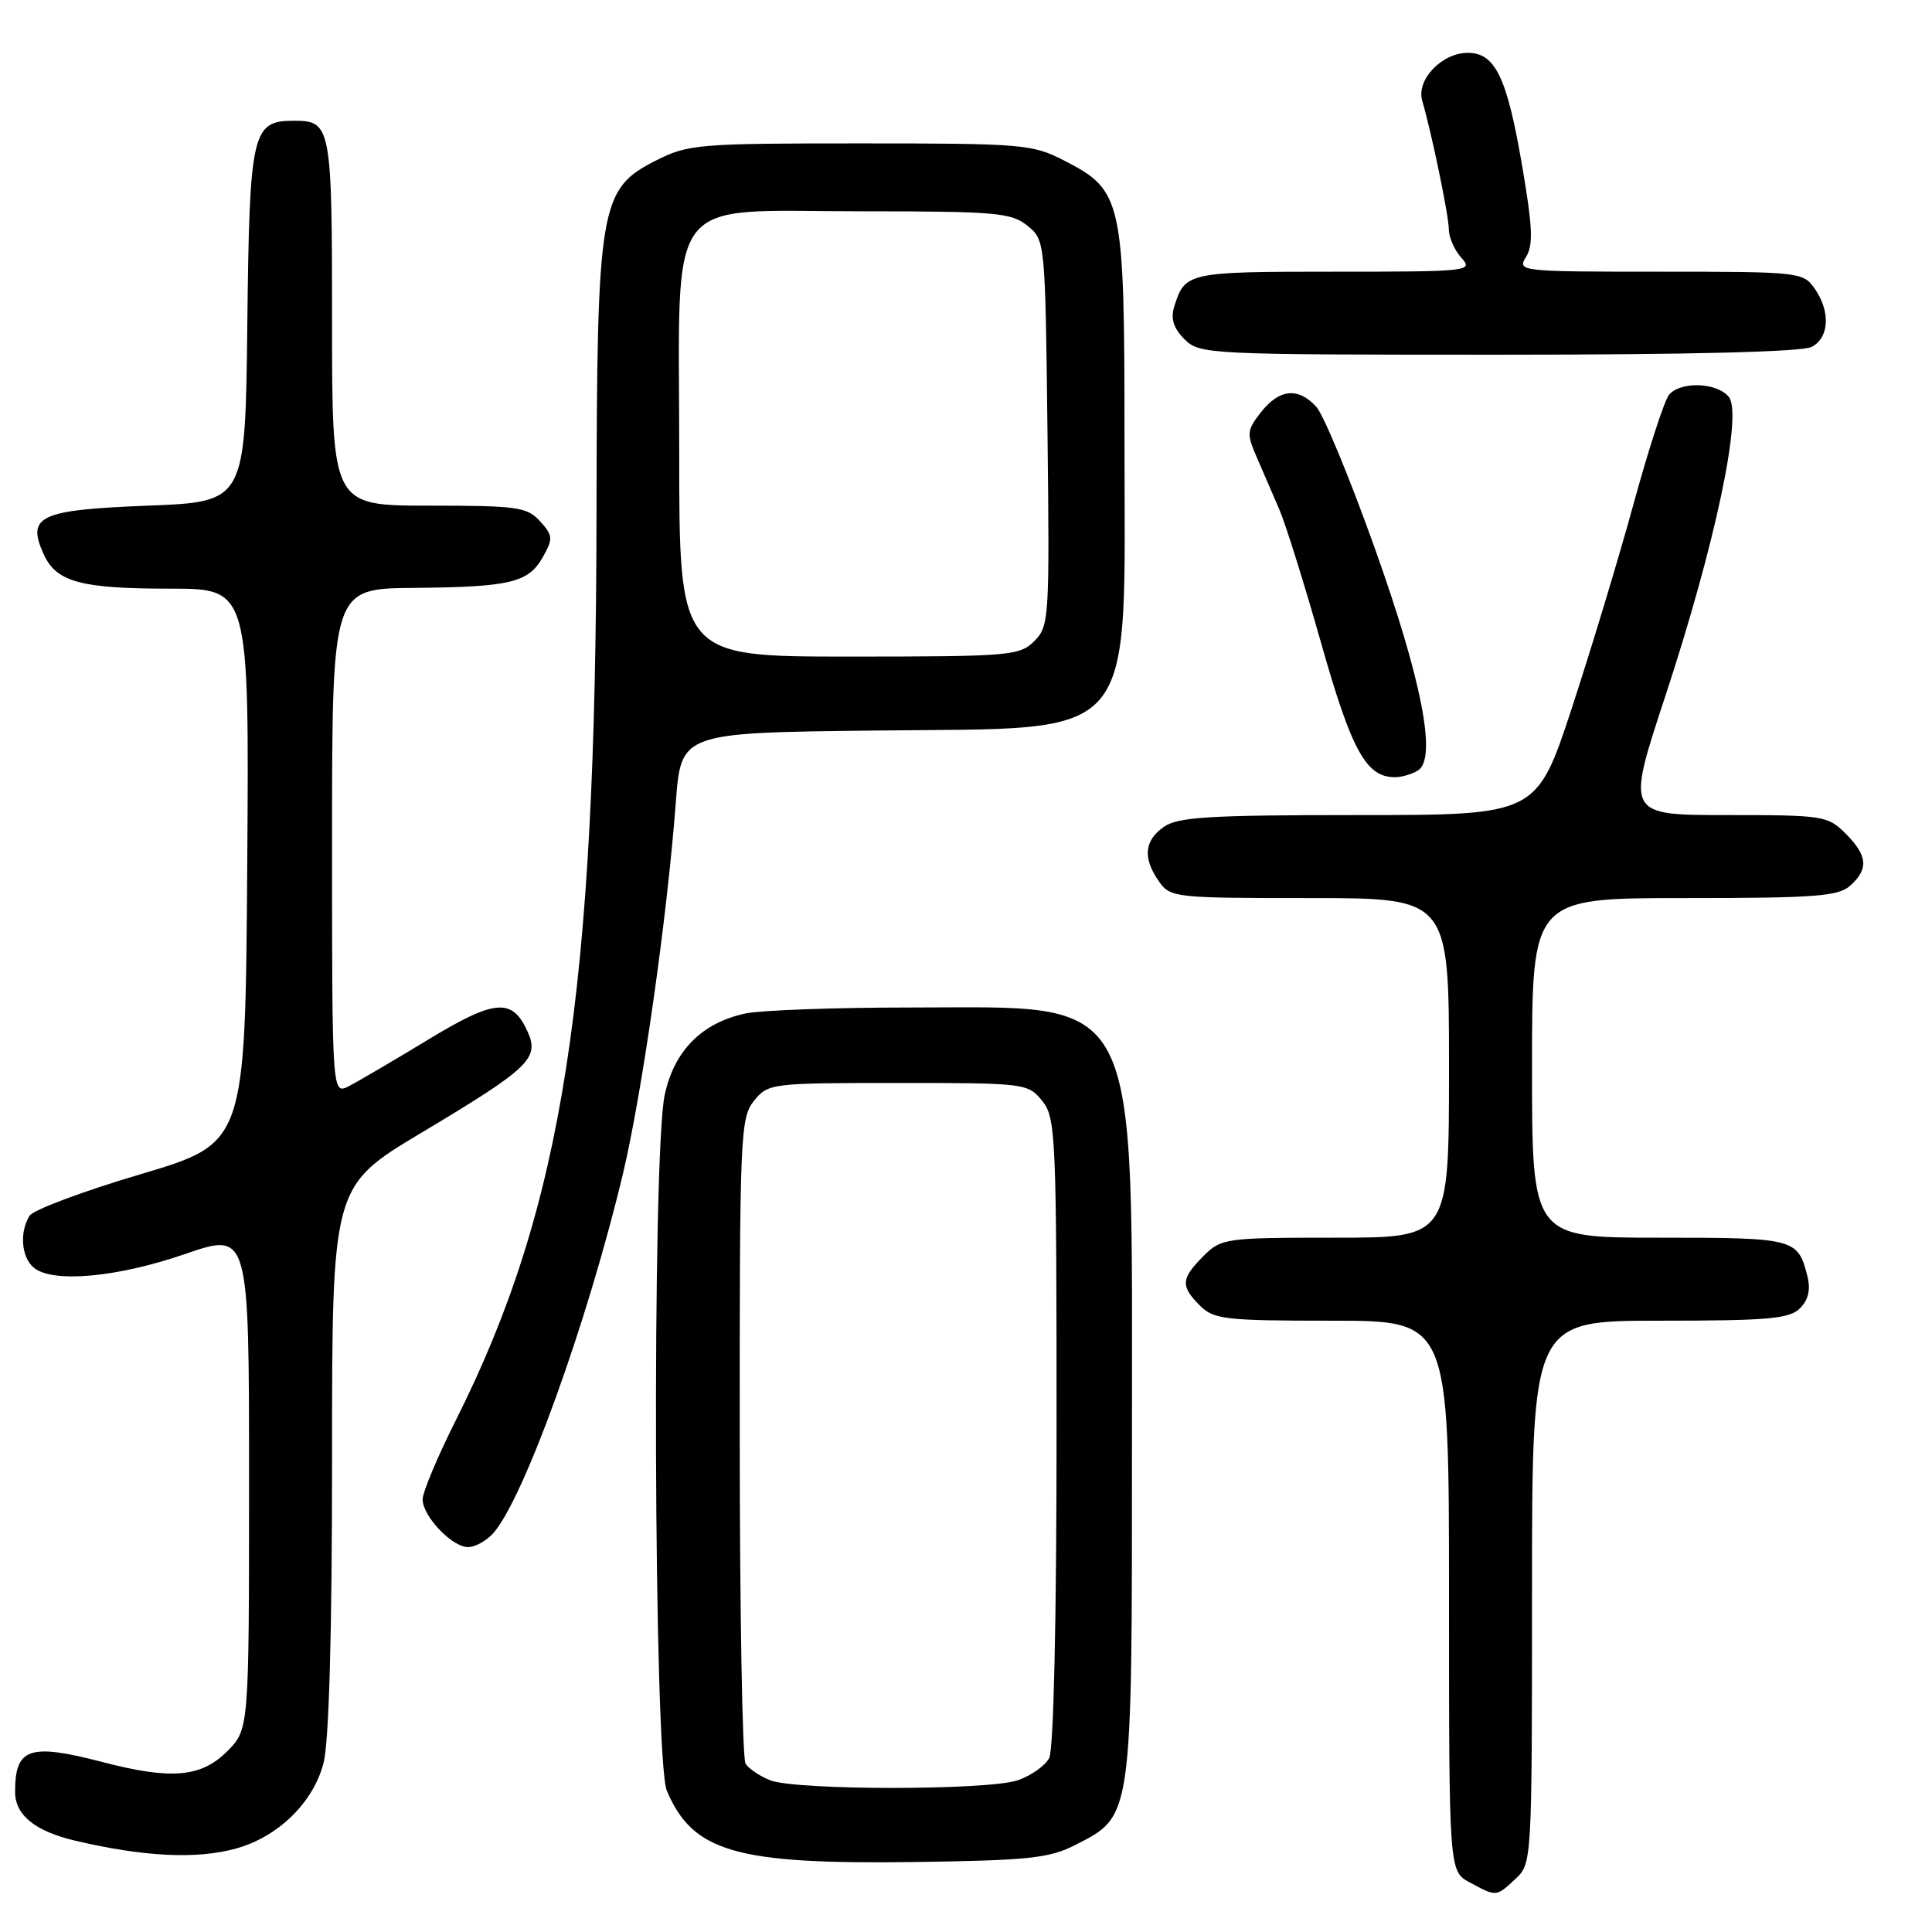 <?xml version="1.0" encoding="UTF-8" standalone="no"?>
<!DOCTYPE svg PUBLIC "-//W3C//DTD SVG 1.1//EN" "http://www.w3.org/Graphics/SVG/1.1/DTD/svg11.dtd" >
<svg xmlns="http://www.w3.org/2000/svg" xmlns:xlink="http://www.w3.org/1999/xlink" version="1.1" viewBox="0 0 256 256">
 <g >
 <path fill="currentColor"
d=" M 200.81 248.96 C 202.98 246.94 203.00 246.67 203.00 210.96 C 203.00 175.00 203.00 175.00 219.93 175.00 C 234.30 175.00 237.11 174.75 238.50 173.36 C 239.62 172.24 239.94 170.88 239.49 169.11 C 238.23 164.10 237.85 164.00 219.88 164.00 C 203.00 164.00 203.00 164.00 203.00 141.50 C 203.00 119.00 203.00 119.00 223.17 119.00 C 240.54 119.00 243.60 118.77 245.17 117.35 C 247.63 115.12 247.47 113.38 244.55 110.45 C 242.19 108.09 241.58 108.00 228.78 108.00 C 215.47 108.00 215.47 108.00 220.66 92.25 C 227.26 72.21 230.94 54.84 229.07 52.58 C 227.47 50.66 222.66 50.50 221.15 52.32 C 220.55 53.05 218.46 59.46 216.51 66.57 C 214.57 73.68 210.87 85.91 208.30 93.75 C 203.62 108.00 203.62 108.00 180.03 108.00 C 160.30 108.00 156.08 108.25 154.22 109.56 C 151.61 111.39 151.40 113.70 153.56 116.78 C 155.07 118.94 155.63 119.00 173.56 119.00 C 192.00 119.00 192.00 119.00 192.00 141.50 C 192.00 164.00 192.00 164.00 176.95 164.00 C 162.31 164.00 161.84 164.07 159.45 166.45 C 156.48 169.43 156.41 170.41 159.00 173.00 C 160.83 174.83 162.33 175.00 176.50 175.00 C 192.00 175.00 192.00 175.00 192.00 211.47 C 192.00 247.94 192.00 247.94 194.75 249.43 C 198.30 251.35 198.24 251.36 200.81 248.96 Z  M 142.42 244.50 C 150.10 240.58 150.00 241.30 149.99 191.02 C 149.98 130.36 151.59 133.50 120.50 133.50 C 110.60 133.50 100.83 133.86 98.78 134.29 C 93.01 135.52 89.33 139.22 88.08 145.07 C 86.37 153.01 86.62 233.17 88.36 237.28 C 91.79 245.39 97.50 247.04 121.00 246.73 C 136.22 246.52 139.01 246.23 142.42 244.50 Z  M 31.28 244.94 C 36.89 243.38 41.56 238.80 42.88 233.56 C 43.60 230.69 44.00 216.36 44.00 193.14 C 44.00 157.18 44.00 157.18 55.83 150.10 C 70.20 141.51 71.52 140.24 69.89 136.65 C 67.86 132.19 65.56 132.39 56.68 137.79 C 52.18 140.52 47.49 143.27 46.25 143.91 C 44.00 145.07 44.00 145.07 44.00 111.54 C 44.00 78.00 44.00 78.00 54.75 77.90 C 67.67 77.78 70.02 77.22 71.95 73.78 C 73.30 71.38 73.26 70.95 71.56 69.07 C 69.85 67.18 68.56 67.00 56.85 67.00 C 44.00 67.00 44.00 67.00 44.00 42.70 C 44.00 16.68 43.87 16.00 38.95 16.00 C 33.39 16.00 33.06 17.42 32.77 43.06 C 32.50 66.50 32.50 66.50 19.61 67.00 C 5.23 67.56 3.48 68.37 5.79 73.44 C 7.47 77.13 10.69 78.00 22.58 78.00 C 33.02 78.00 33.02 78.00 32.76 114.74 C 32.50 151.47 32.50 151.47 18.66 155.58 C 11.05 157.83 4.42 160.31 3.92 161.09 C 2.56 163.24 2.83 166.61 4.47 167.97 C 6.96 170.04 15.47 169.28 24.48 166.18 C 33.00 163.24 33.00 163.24 33.00 196.20 C 33.00 229.15 33.00 229.15 30.08 232.08 C 26.65 235.50 22.68 235.85 13.66 233.50 C 3.88 230.95 2.00 231.59 2.00 237.43 C 2.00 240.51 4.64 242.65 10.00 243.91 C 19.09 246.04 26.10 246.38 31.28 244.94 Z  M 65.32 203.20 C 69.35 198.75 77.80 175.36 82.53 155.59 C 85.07 144.93 88.39 121.69 89.55 106.30 C 90.25 97.09 90.25 97.09 116.02 96.80 C 151.28 96.39 149.00 99.05 149.00 58.27 C 149.00 26.32 148.77 25.25 140.96 21.25 C 136.80 19.11 135.45 19.00 114.00 19.00 C 92.58 19.00 91.20 19.11 86.96 21.25 C 79.44 25.04 79.10 27.09 79.04 68.22 C 78.96 131.90 74.61 159.90 60.38 188.23 C 57.97 193.03 56.00 197.73 56.00 198.67 C 56.00 200.90 59.89 205.00 62.02 205.00 C 62.94 205.00 64.42 204.19 65.32 203.20 Z  M 187.90 102.08 C 190.43 100.48 188.39 90.05 182.10 72.45 C 178.83 63.31 175.38 54.97 174.43 53.92 C 172.04 51.28 169.53 51.52 167.10 54.60 C 165.21 57.01 165.16 57.45 166.53 60.60 C 167.34 62.47 168.68 65.58 169.52 67.51 C 170.35 69.44 172.85 77.42 175.07 85.26 C 179.10 99.49 181.04 103.02 184.86 102.98 C 185.76 102.98 187.13 102.57 187.90 102.08 Z  M 240.07 45.96 C 242.40 44.72 242.57 41.26 240.44 38.22 C 238.93 36.06 238.39 36.00 219.93 36.00 C 201.36 36.00 201.01 35.96 202.21 34.04 C 203.19 32.46 203.08 30.05 201.66 21.79 C 199.67 10.20 198.11 7.00 194.48 7.00 C 191.05 7.00 187.64 10.58 188.45 13.34 C 189.71 17.67 191.97 28.55 191.98 30.42 C 191.99 31.48 192.74 33.17 193.65 34.17 C 195.25 35.94 194.67 36.00 176.78 36.00 C 157.32 36.00 156.99 36.07 155.57 40.70 C 155.10 42.23 155.52 43.52 156.95 44.95 C 158.95 46.95 160.00 47.00 198.57 47.00 C 223.93 47.00 238.83 46.63 240.07 45.96 Z  M 102.03 235.89 C 100.67 235.34 99.21 234.36 98.79 233.70 C 98.37 233.04 98.02 213.54 98.02 190.36 C 98.00 150.35 98.10 148.10 99.91 145.86 C 101.79 143.55 102.15 143.50 119.00 143.50 C 135.85 143.50 136.21 143.55 138.09 145.86 C 139.90 148.10 140.00 150.35 140.00 189.68 C 140.00 214.80 139.61 231.85 139.02 232.96 C 138.48 233.97 136.62 235.29 134.87 235.89 C 130.97 237.25 105.44 237.25 102.03 235.89 Z  M 90.00 59.95 C 90.00 24.98 87.70 28.00 114.34 28.00 C 131.98 28.00 134.00 28.18 136.14 29.91 C 138.49 31.82 138.50 31.89 138.80 57.36 C 139.08 81.98 139.02 82.98 137.05 84.95 C 135.11 86.89 133.84 87.00 112.50 87.00 C 90.00 87.00 90.00 87.00 90.00 59.95 Z "/>
</g>
</svg>